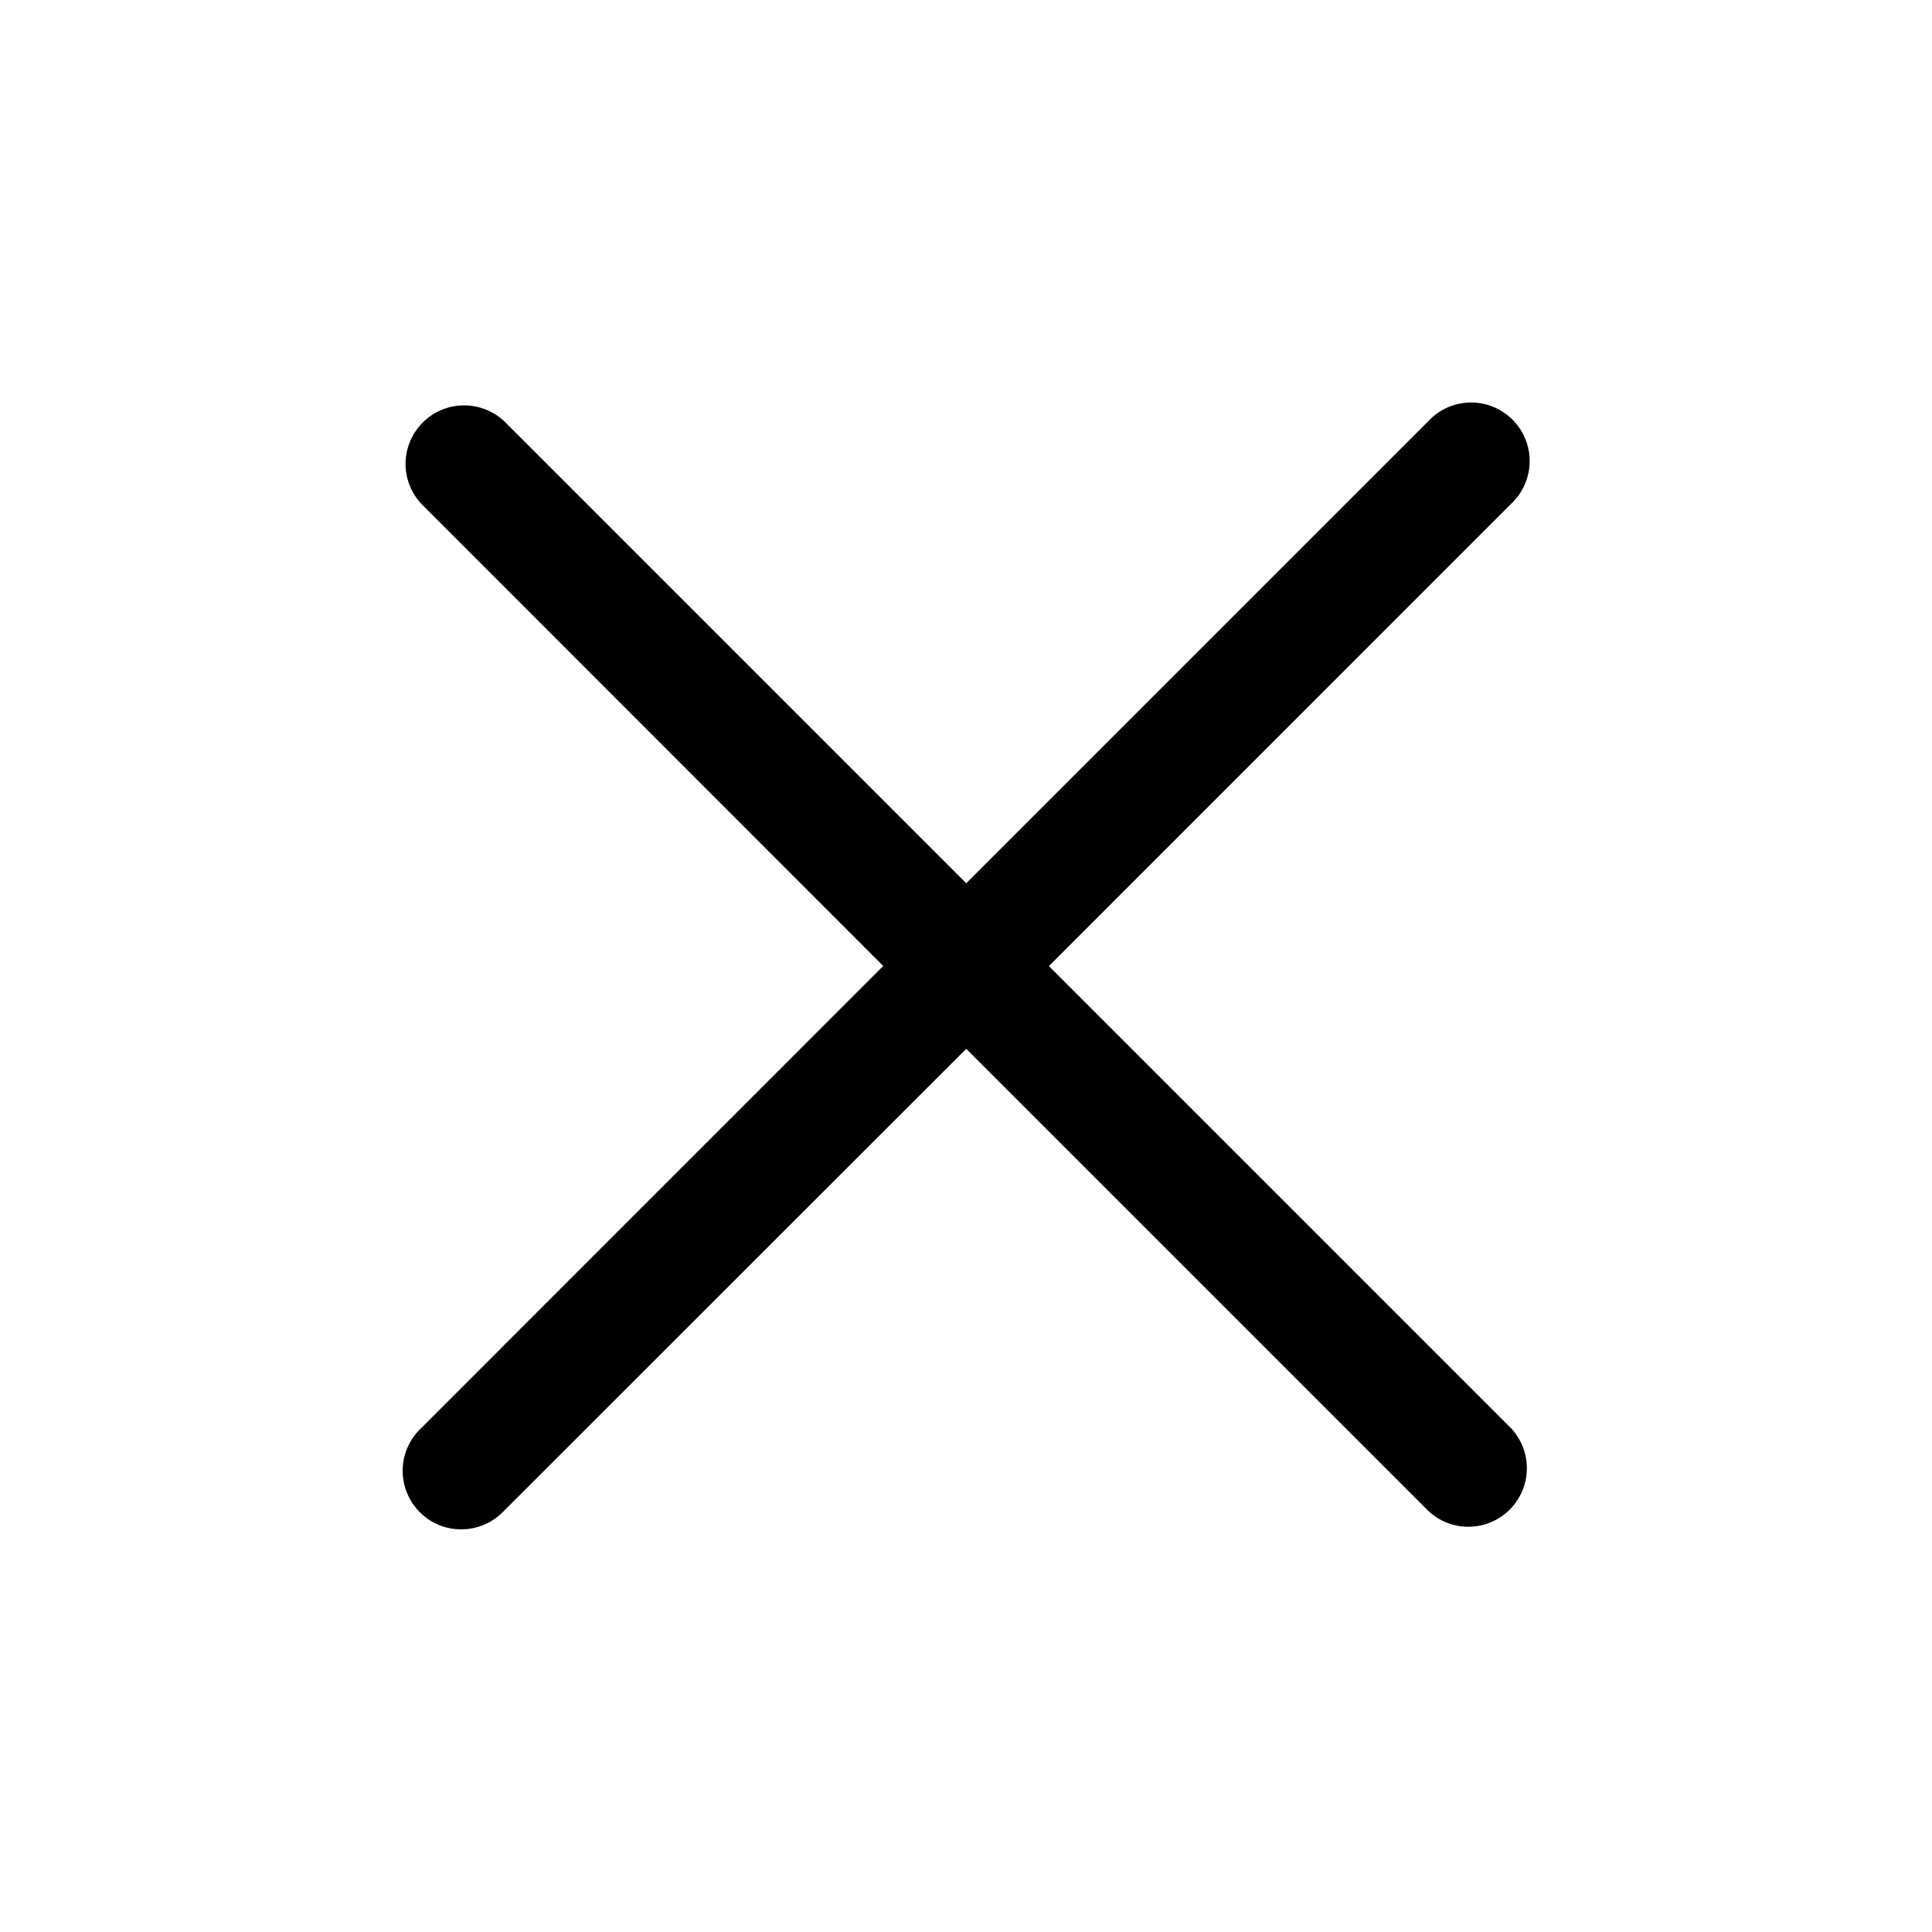  <svg
        width="1em"
        height="1em"
        viewBox="0 0 24 24"
        fill="currentColor"
        xmlns="http://www.w3.org/2000/svg"
      >
        <path d="M17.749 5.226L12.003 10.972L6.257 5.226C6.118 5.1 5.937 5.032 5.749 5.036C5.562 5.04 5.384 5.116 5.251 5.249C5.119 5.381 5.043 5.559 5.038 5.747C5.034 5.934 5.103 6.116 5.229 6.254L10.972 12L5.228 17.745C5.157 17.811 5.101 17.892 5.062 17.981C5.024 18.07 5.003 18.165 5.002 18.262C5.001 18.359 5.019 18.455 5.056 18.545C5.092 18.635 5.146 18.716 5.215 18.785C5.283 18.854 5.365 18.908 5.454 18.945C5.544 18.981 5.64 19 5.737 18.998C5.834 18.997 5.93 18.977 6.019 18.938C6.108 18.9 6.188 18.844 6.255 18.774L12.003 13.029L17.749 18.775C17.887 18.902 18.069 18.97 18.256 18.966C18.443 18.962 18.622 18.885 18.754 18.753C18.887 18.62 18.963 18.442 18.967 18.255C18.971 18.067 18.903 17.886 18.776 17.747L13.03 12.001L18.776 6.254C18.847 6.187 18.903 6.107 18.941 6.018C18.98 5.929 19.001 5.833 19.002 5.736C19.003 5.639 18.985 5.543 18.948 5.453C18.912 5.364 18.858 5.282 18.789 5.213C18.721 5.145 18.639 5.091 18.549 5.054C18.46 5.017 18.364 4.999 18.267 5C18.17 5.001 18.074 5.022 17.985 5.06C17.896 5.099 17.816 5.155 17.749 5.225V5.226Z" />
      </svg>